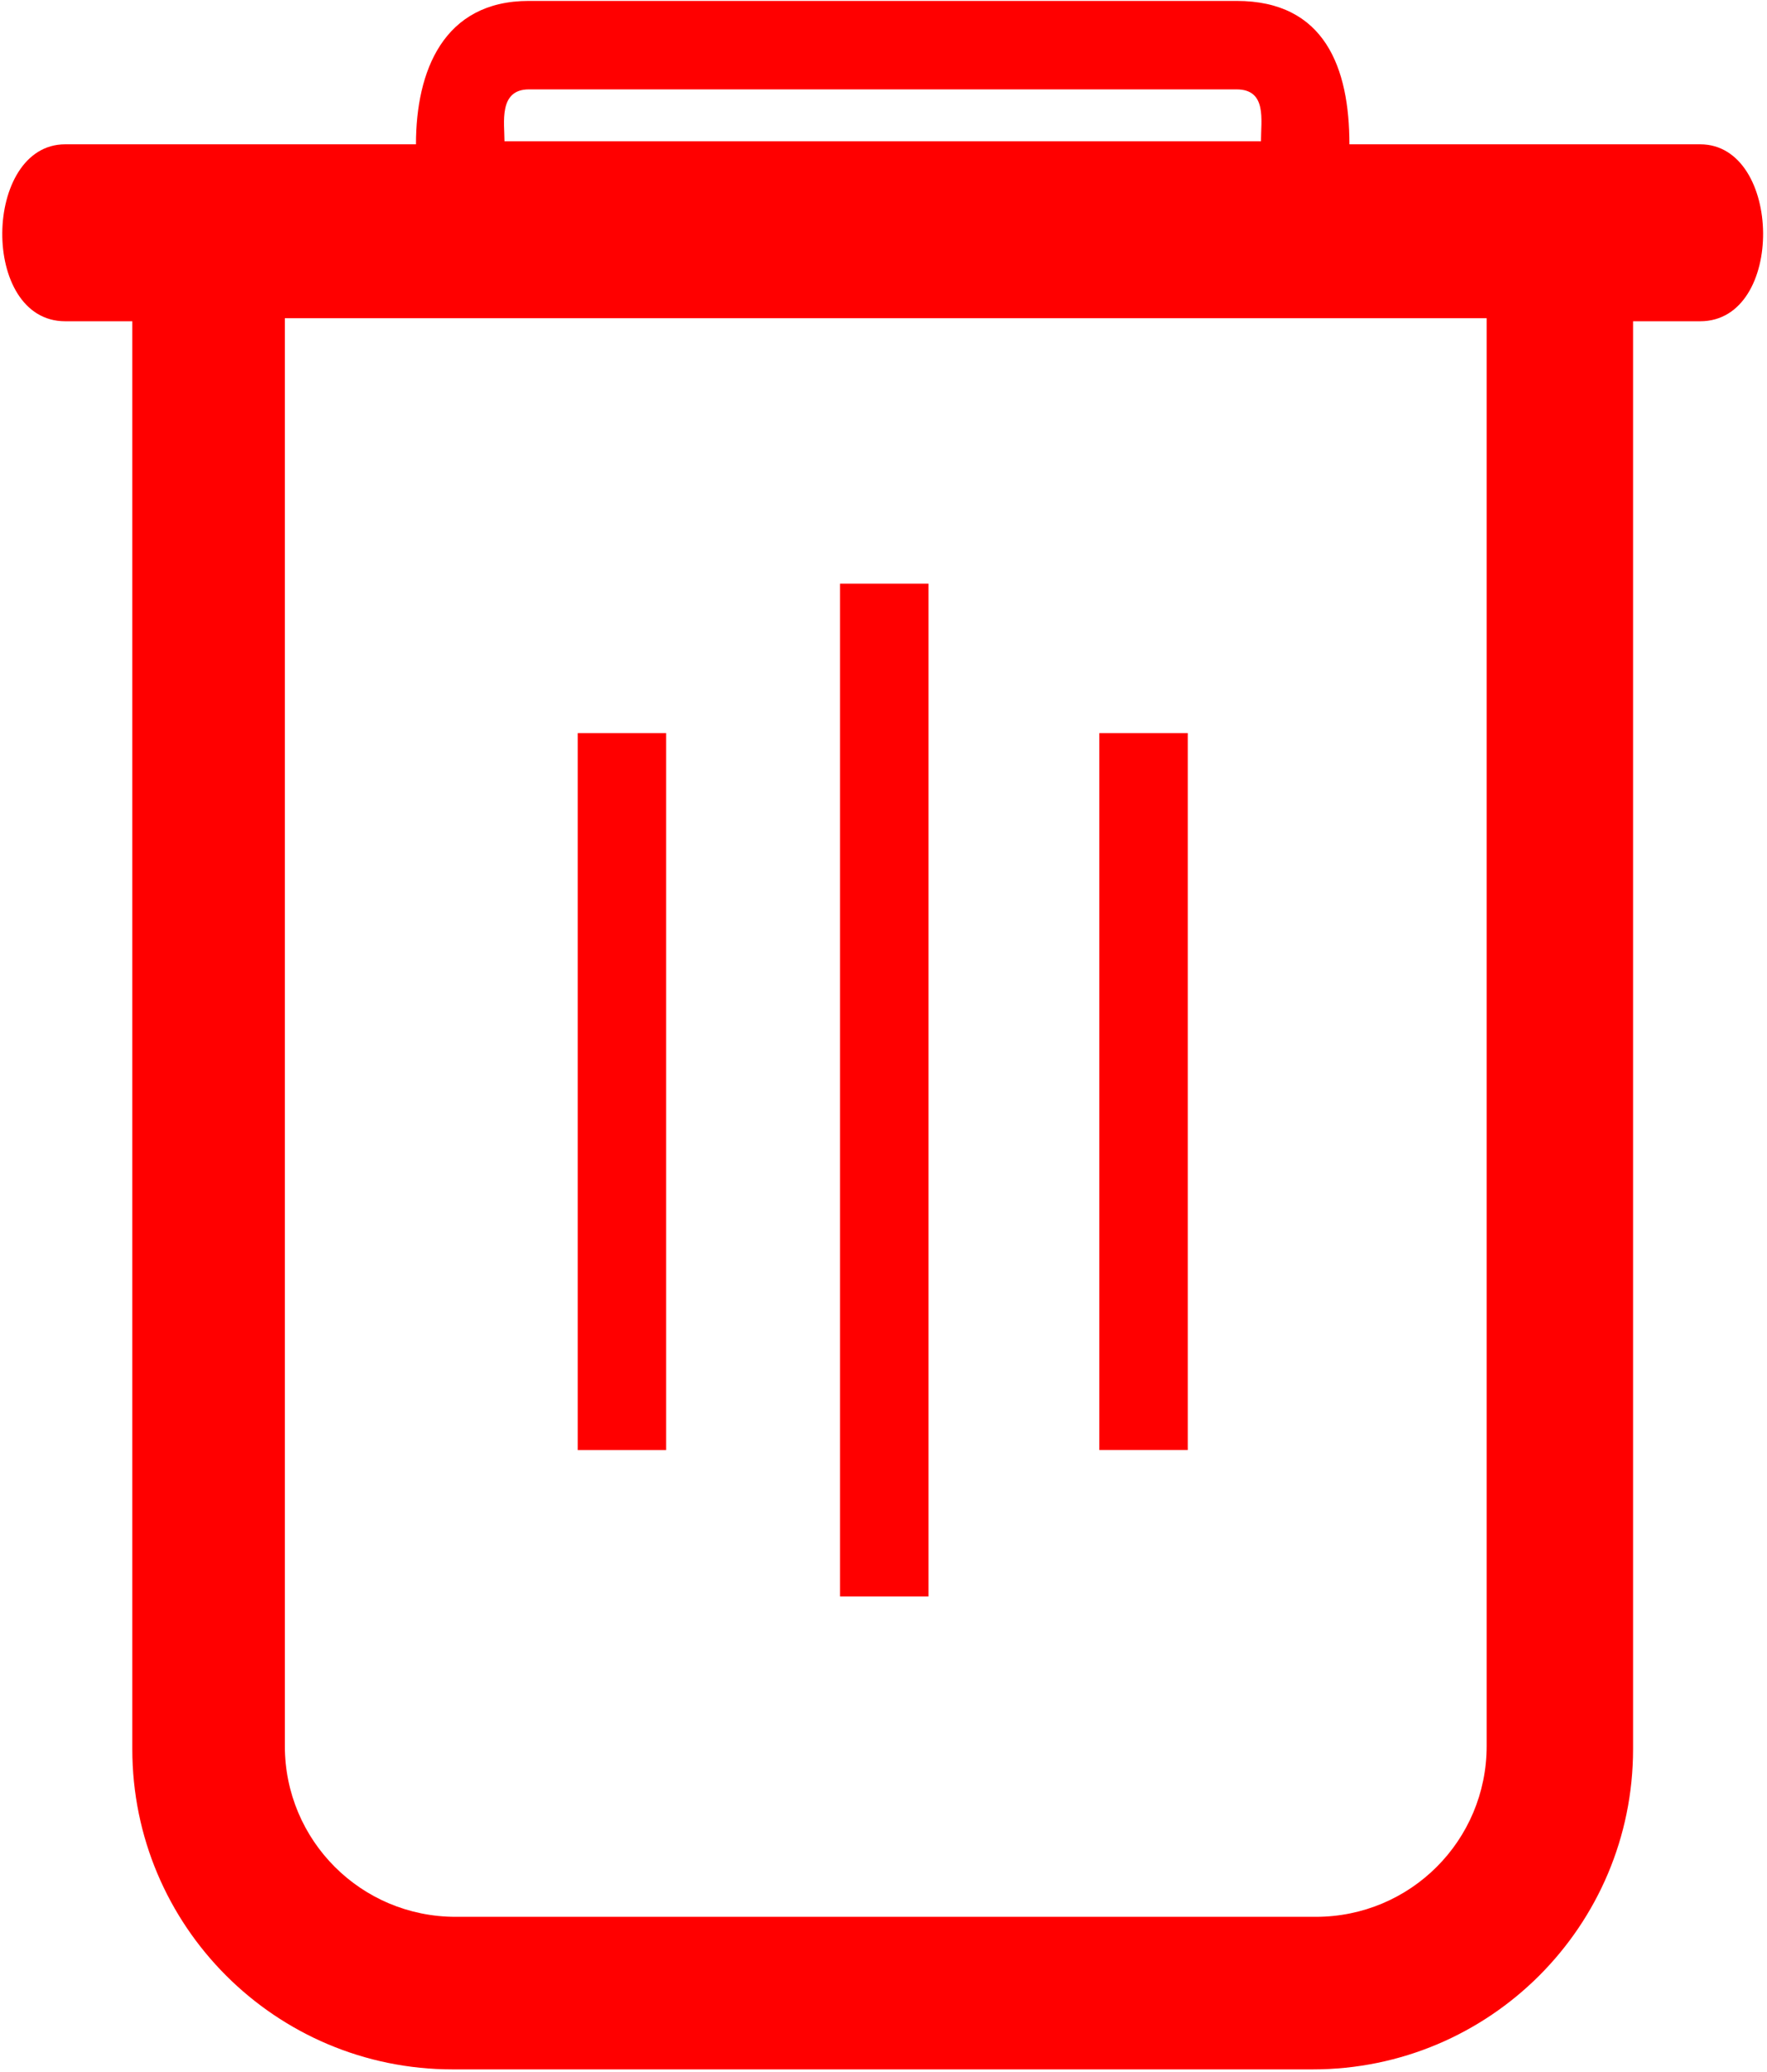 <svg width="383" height="449" viewBox="0 0 383 449" fill="none" xmlns="http://www.w3.org/2000/svg">
<path d="M144.39 158.88V314.25H125.218V158.88H144.39ZM114.636 0.2H268.026C287.198 0.2 292.487 14.747 292.487 31.274H368.518C386.37 31.274 387.03 69.622 368.518 69.622H353.971V379.042C353.971 417.39 322.897 448.464 284.549 448.464H98.099C59.751 448.464 28.677 417.39 28.677 379.042V69.622H14.13C-4.382 69.622 -3.722 31.274 14.13 31.274H90.161C90.161 15.407 96.11 0.2 114.622 0.2H114.636ZM268.026 19.372H114.636C108.023 19.372 109.347 26.645 109.347 30.61H273.317C273.317 25.981 274.641 19.372 268.028 19.372H268.026ZM321.581 68.958H61.741V378.378C61.741 398.874 78.268 415.401 98.764 415.401H285.214C305.71 415.401 322.237 398.874 322.237 378.378V68.958H321.581ZM201.251 126.478V345.978H182.079V126.478H201.251ZM257.45 158.876V314.246H238.278V158.876H257.45Z" fill="#FF0000"/>
</svg>

